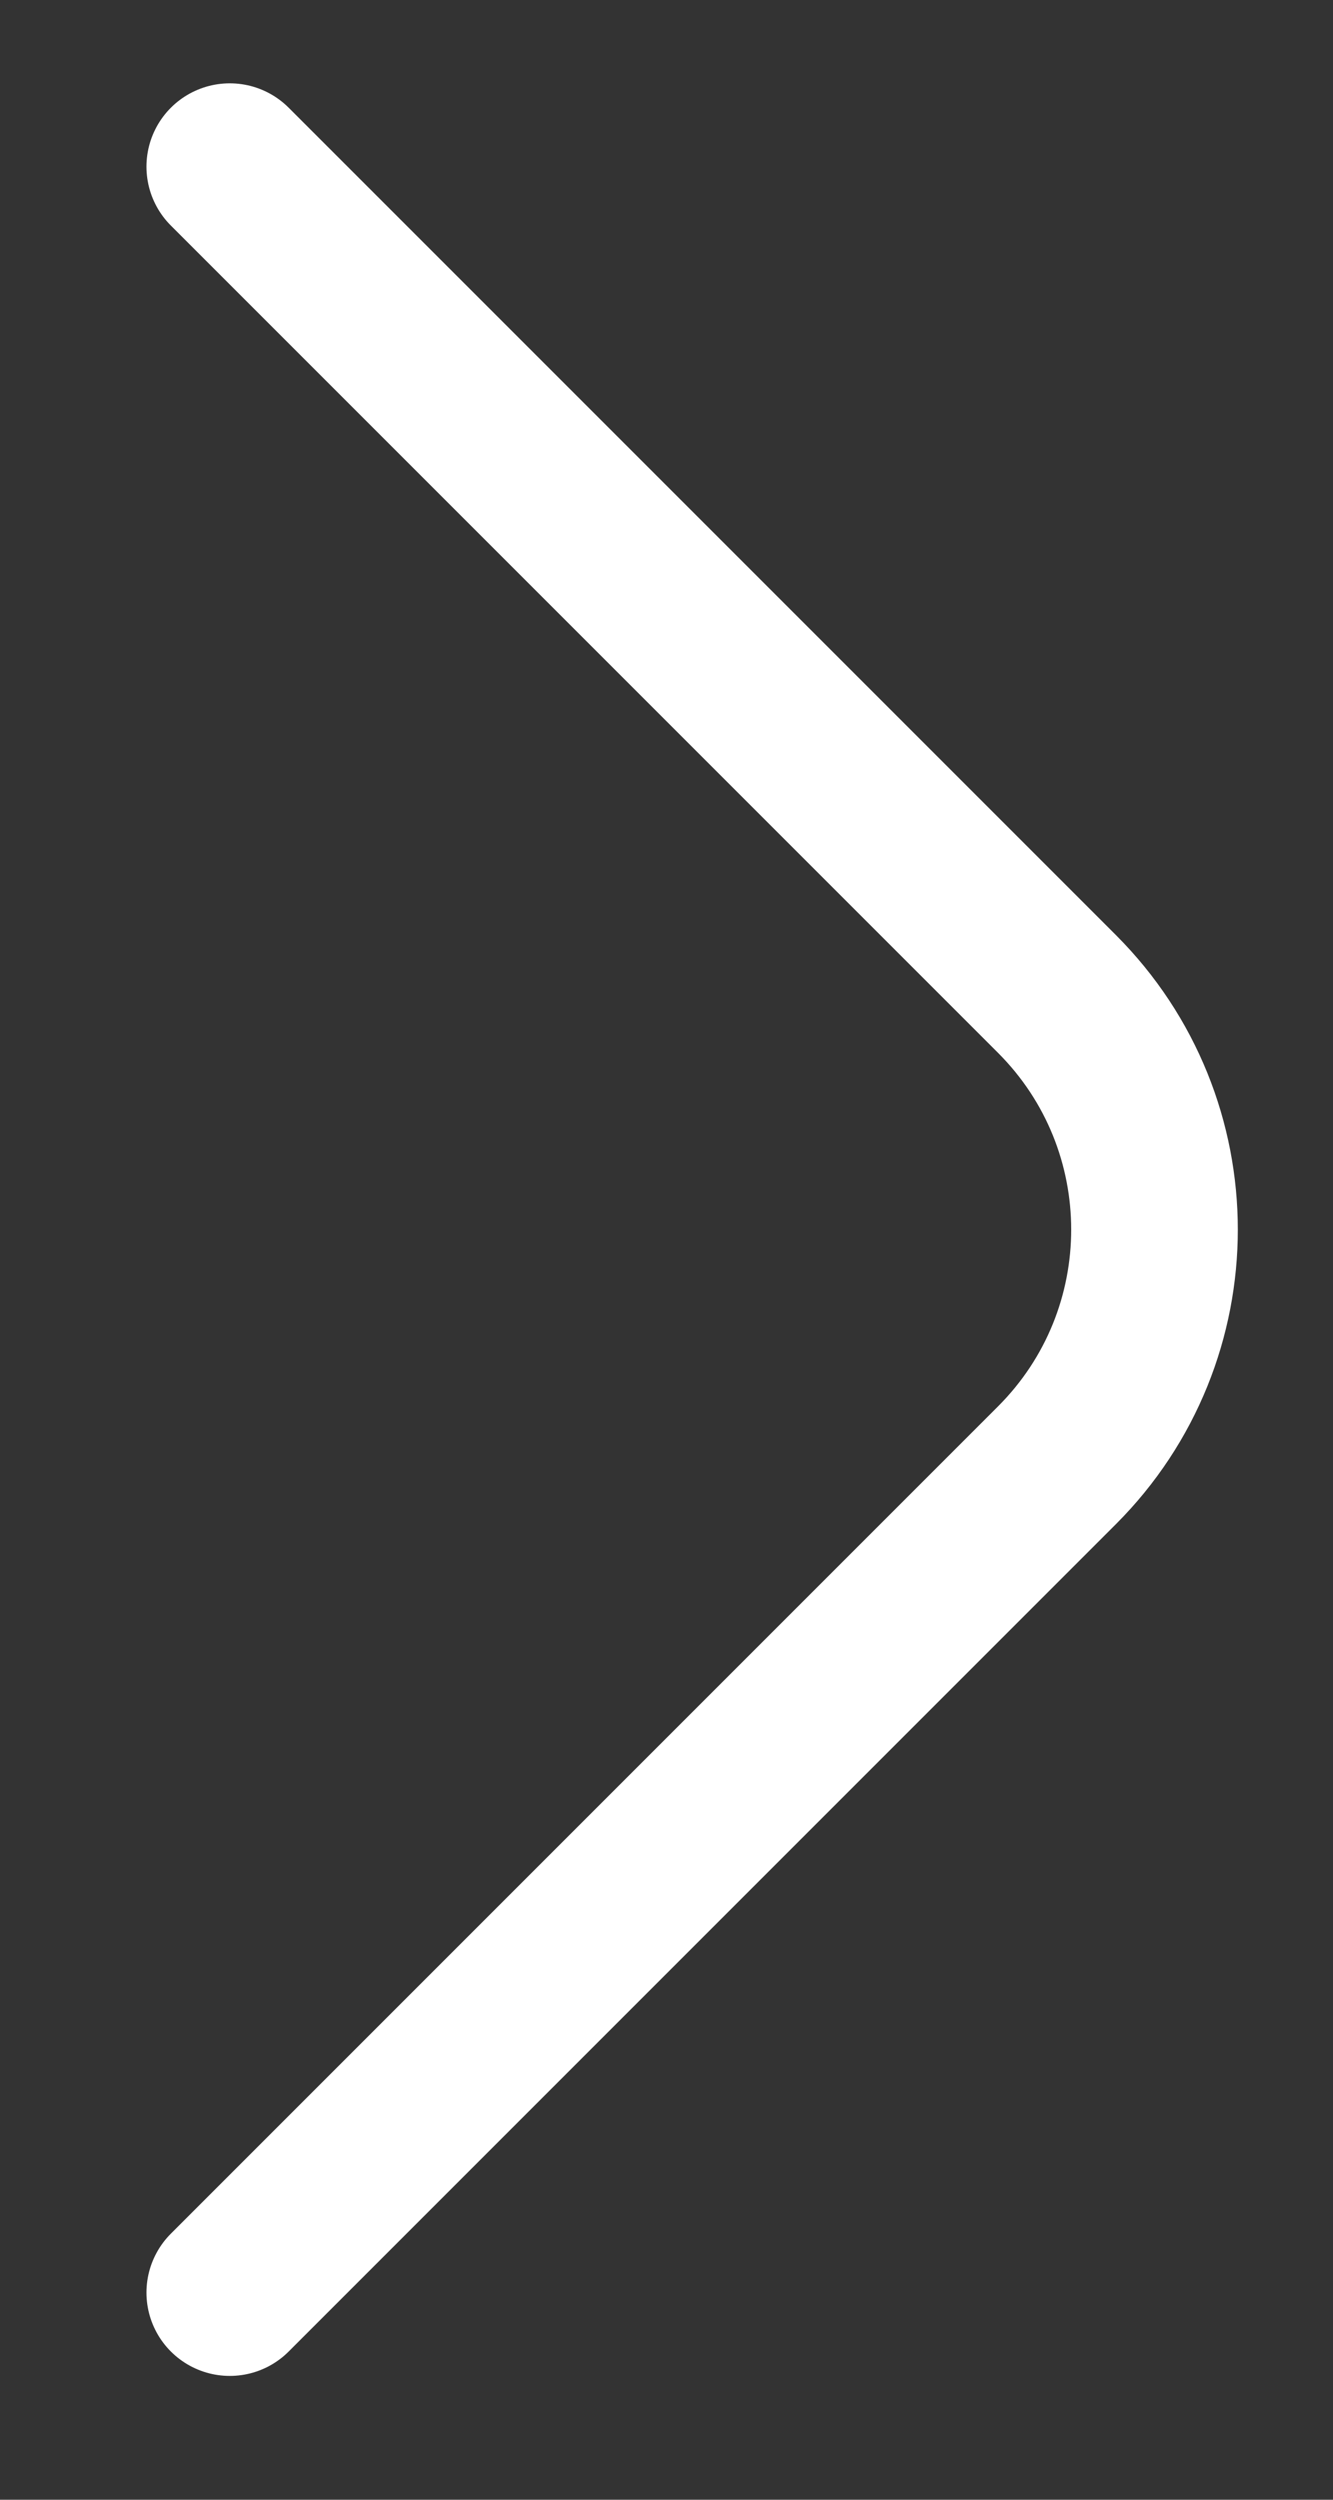 <svg width="8" height="15" viewBox="0 0 8 15" fill="none" xmlns="http://www.w3.org/2000/svg">
<rect x="0" y="0" width="8" height="15" fill="#333333" stroke="none"/>
<path d="M1.379 1L6.343 5.964C7.124 6.745 7.124 8.012 6.343 8.793L1.379 13.757" stroke="white" stroke-linecap="round"/>
</svg>

